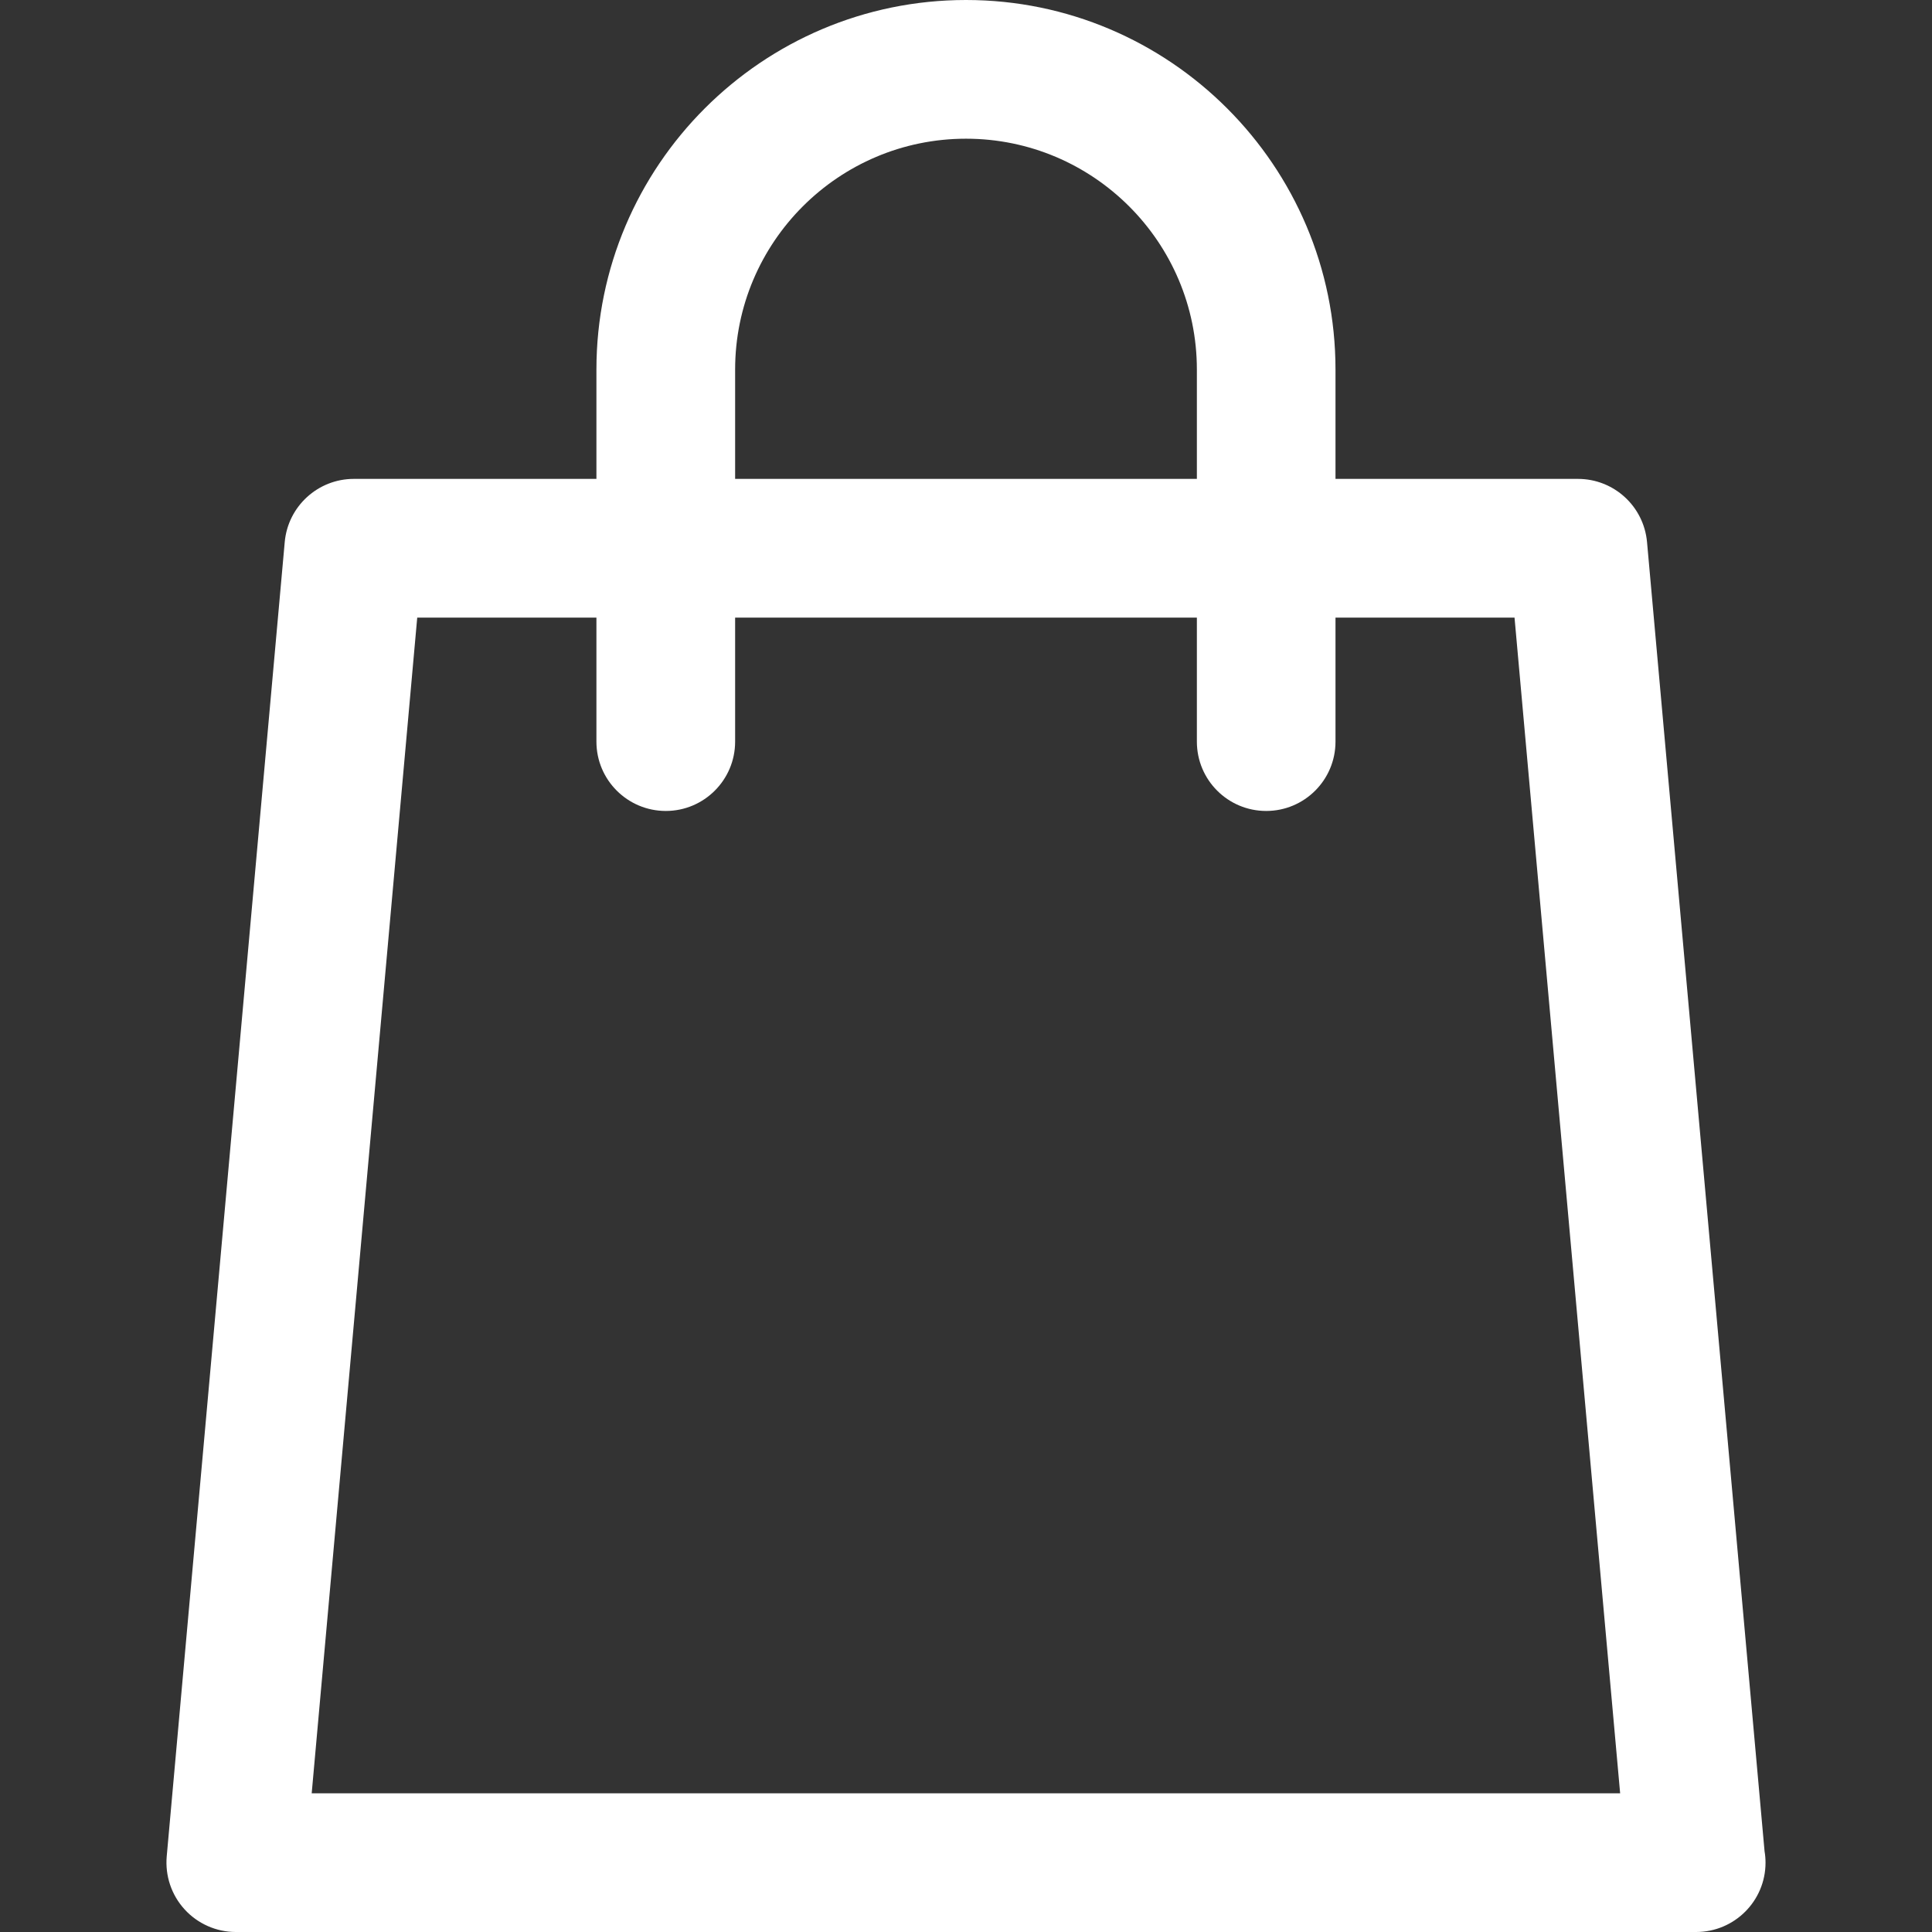 <svg width="24" height="24" viewBox="0 0 24 24" fill="none" xmlns="http://www.w3.org/2000/svg">
<rect x="0" y="0" width="24" height="24" fill="#333333" stroke="none"/>
<path d="M21.92 22.997L20.46 6.734C20.42 6.289 20.048 5.949 19.602 5.949H16.59V4.591C16.59 2.06 14.531 0 12 0C9.468 0 7.409 2.06 7.409 4.591V5.949H4.395C3.95 5.949 3.577 6.289 3.537 6.734L2.071 23.061C2.05 23.302 2.13 23.541 2.294 23.72C2.457 23.898 2.688 24 2.929 24H21.068C21.069 24 21.07 24 21.07 24C21.546 24 21.932 23.614 21.932 23.139C21.932 23.091 21.928 23.043 21.92 22.997ZM9.132 4.591C9.132 3.009 10.418 1.723 12 1.723C13.581 1.723 14.868 3.009 14.868 4.591V5.949H9.132V4.591ZM3.872 22.277L5.183 7.672H7.409V9.213C7.409 9.688 7.795 10.074 8.271 10.074C8.746 10.074 9.132 9.688 9.132 9.213V7.672H14.868V9.213C14.868 9.688 15.253 10.074 15.729 10.074C16.205 10.074 16.59 9.688 16.59 9.213V7.672H18.814L20.126 22.277H3.872Z" fill="white"/>
</svg>
